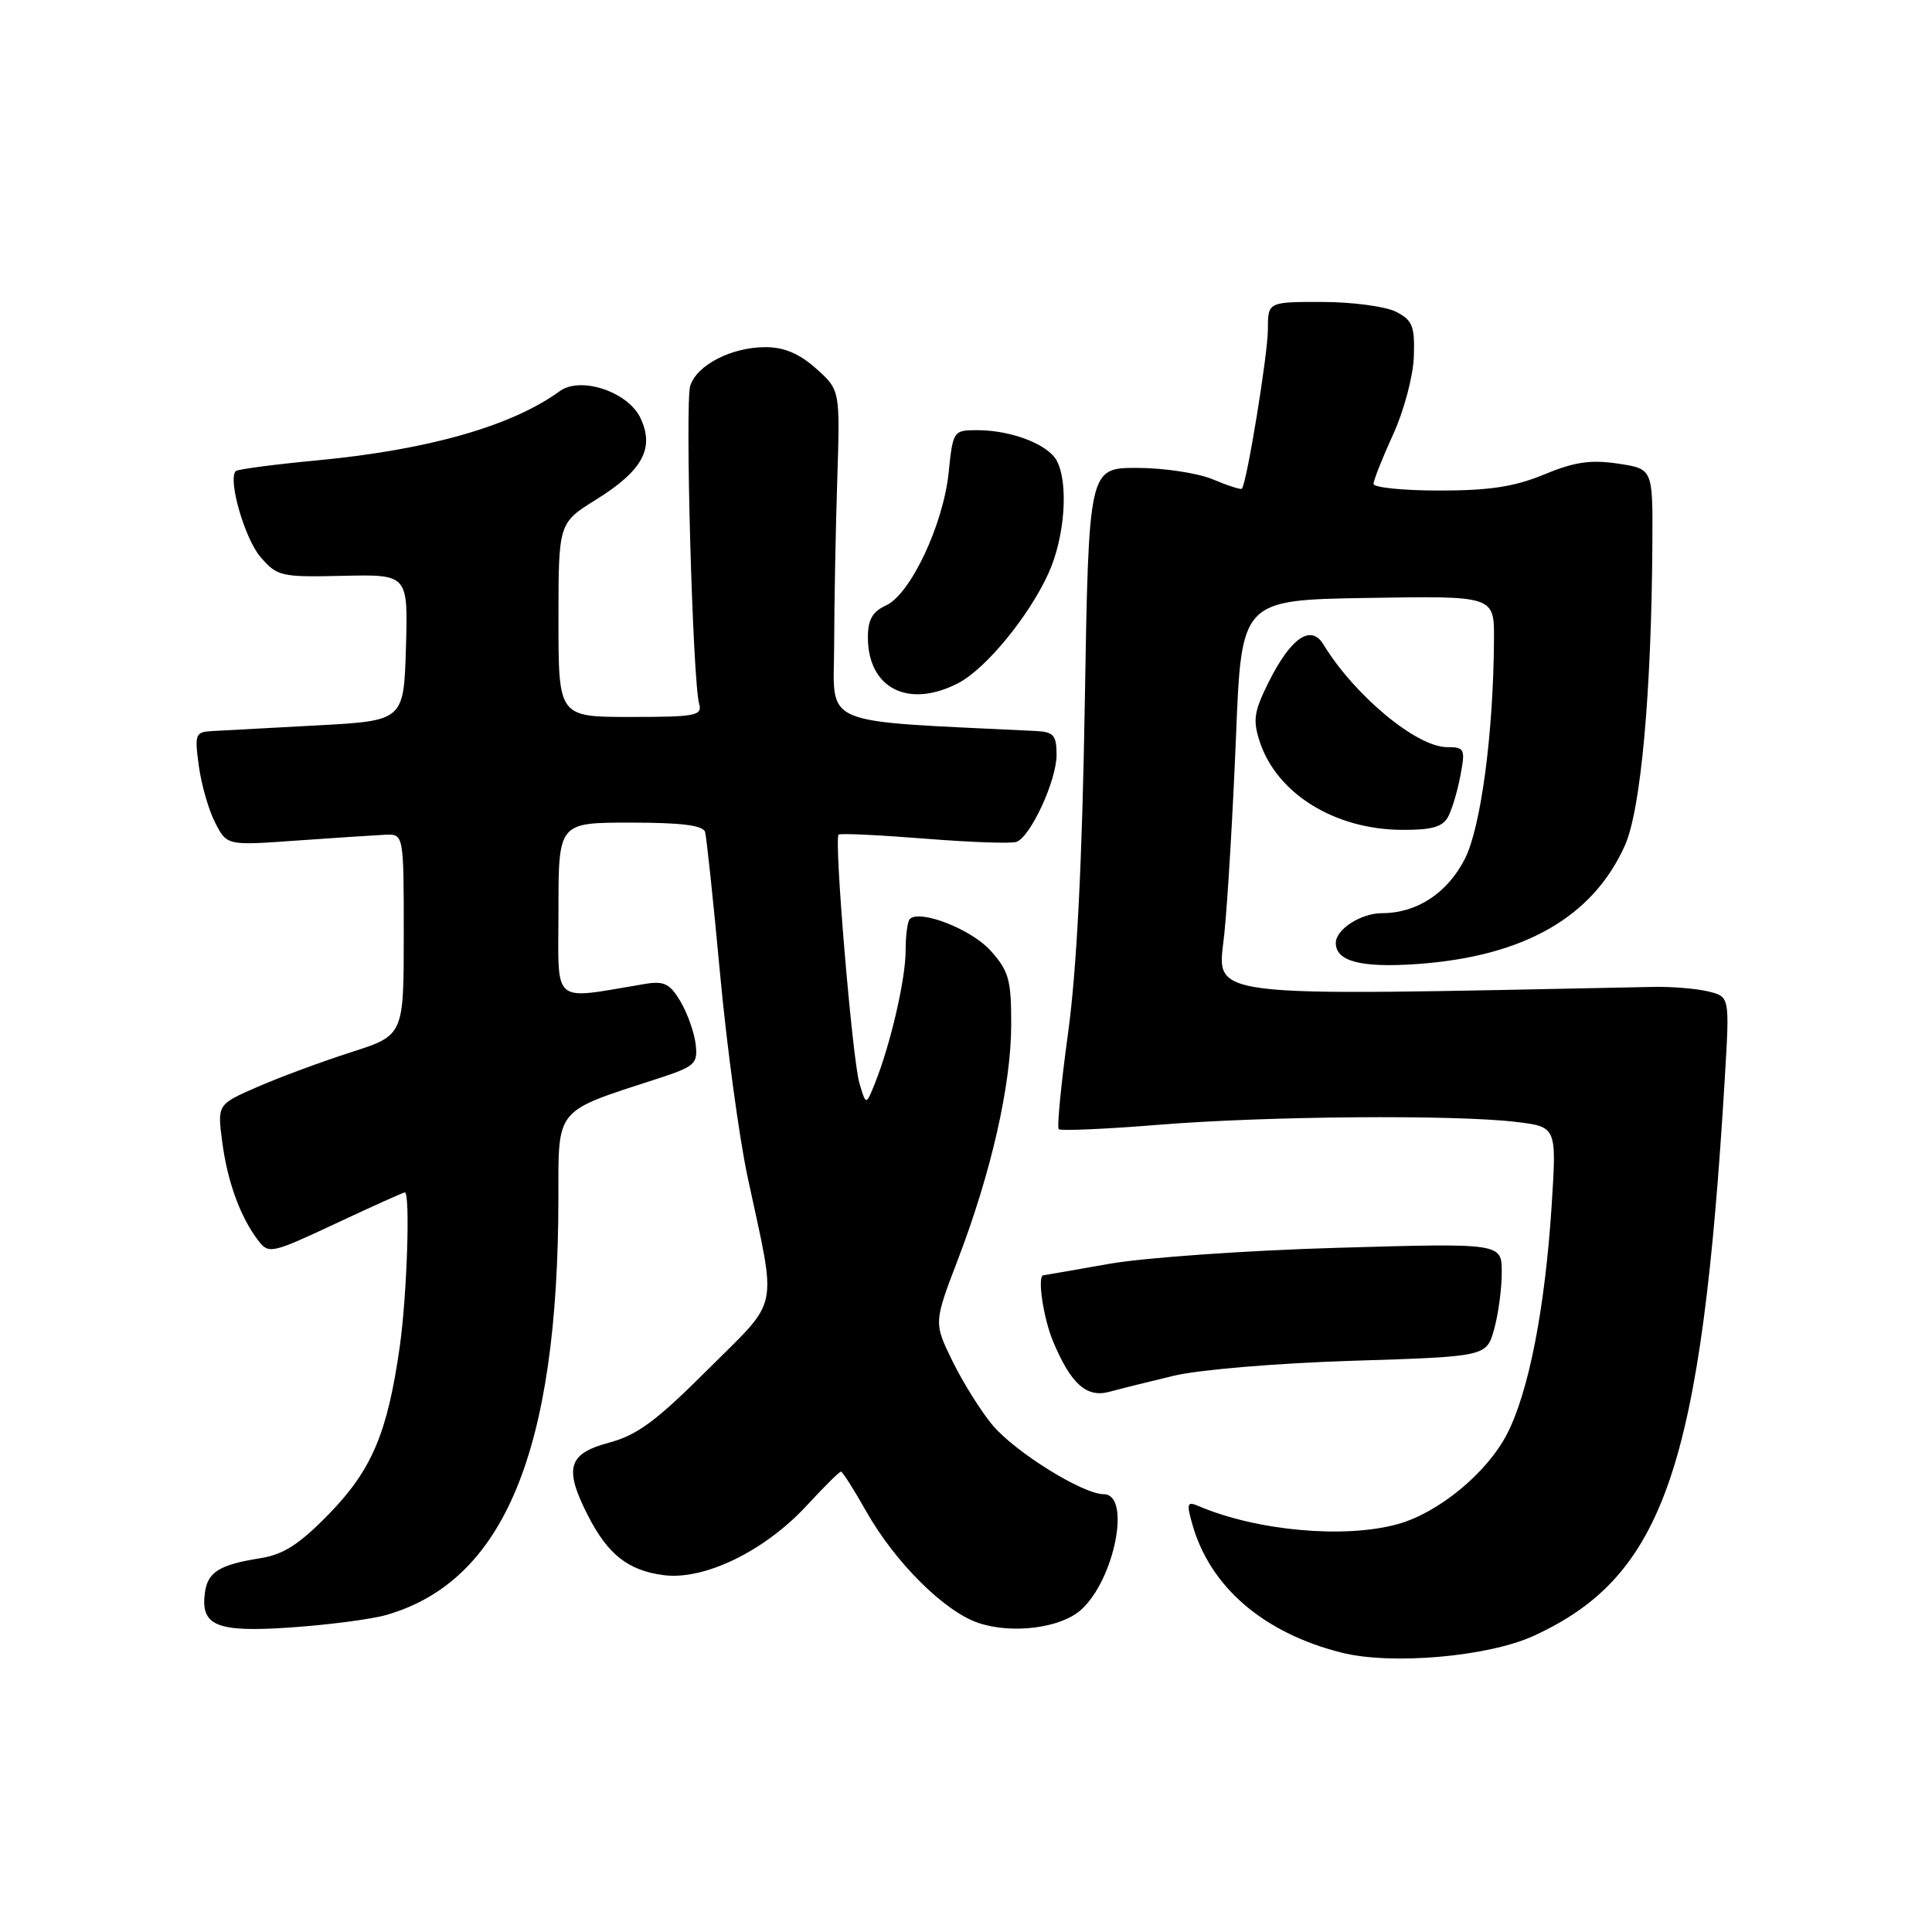<?xml version="1.0" encoding="UTF-8" standalone="no"?>
<!DOCTYPE svg PUBLIC "-//W3C//DTD SVG 1.1//EN" "http://www.w3.org/Graphics/SVG/1.1/DTD/svg11.dtd" >
<svg xmlns="http://www.w3.org/2000/svg" xmlns:xlink="http://www.w3.org/1999/xlink" version="1.1" viewBox="0 0 256 256">
 <g >
 <path fill="currentColor"
d=" M 203.20 216.77 C 220.51 208.84 225.46 194.41 228.55 142.79 C 229.19 132.08 229.19 132.08 226.40 131.38 C 224.86 131.00 221.56 130.72 219.05 130.77 C 157.89 132.00 161.36 132.43 162.24 123.63 C 162.69 119.16 163.38 107.40 163.78 97.50 C 164.50 79.50 164.50 79.50 181.25 79.23 C 198.00 78.95 198.00 78.95 197.96 84.73 C 197.89 97.17 196.23 109.62 194.10 113.81 C 191.78 118.35 187.74 121.00 183.12 121.00 C 180.33 121.00 177.00 123.15 177.00 124.95 C 177.00 127.39 180.36 128.26 187.77 127.74 C 201.94 126.74 211.06 121.53 215.32 112.00 C 217.43 107.26 218.84 91.72 218.95 71.81 C 219.00 62.12 219.00 62.12 214.38 61.43 C 210.78 60.89 208.60 61.21 204.61 62.87 C 200.70 64.49 197.37 65.00 190.73 65.00 C 185.93 65.00 182.00 64.60 182.00 64.12 C 182.00 63.64 183.17 60.69 184.59 57.58 C 186.03 54.45 187.25 49.84 187.34 47.27 C 187.48 43.23 187.17 42.44 185.00 41.32 C 183.62 40.61 179.24 40.02 175.25 40.01 C 168.00 40.00 168.00 40.00 168.00 43.67 C 168.00 46.92 165.20 64.08 164.55 64.76 C 164.42 64.91 162.68 64.35 160.69 63.51 C 158.69 62.68 154.18 62.00 150.66 62.00 C 144.26 62.00 144.26 62.00 143.74 93.25 C 143.39 114.34 142.67 128.51 141.53 136.84 C 140.60 143.62 140.04 149.38 140.29 149.62 C 140.54 149.87 146.49 149.61 153.52 149.04 C 167.82 147.88 192.69 147.68 200.89 148.66 C 206.27 149.31 206.27 149.31 205.60 159.77 C 204.72 173.41 202.57 184.40 199.70 189.99 C 197.05 195.15 190.63 200.45 185.22 201.95 C 178.17 203.91 166.50 202.85 158.79 199.55 C 157.29 198.91 157.20 199.20 158.02 202.08 C 160.39 210.32 167.45 216.38 177.75 218.98 C 184.35 220.65 197.16 219.53 203.20 216.77 Z  M 51.12 214.01 C 66.79 209.56 73.97 192.23 73.99 158.76 C 74.00 146.70 73.45 147.37 87.00 142.97 C 92.10 141.32 92.48 140.98 92.18 138.38 C 92.00 136.83 91.10 134.28 90.18 132.72 C 88.78 130.35 88.00 129.96 85.50 130.37 C 72.86 132.46 74.00 133.43 74.00 120.59 C 74.00 109.00 74.00 109.00 83.53 109.00 C 90.30 109.00 93.17 109.36 93.43 110.25 C 93.62 110.94 94.52 119.38 95.41 129.00 C 96.30 138.62 97.95 150.78 99.07 156.00 C 102.96 174.15 103.44 171.82 93.80 181.46 C 86.97 188.29 84.44 190.16 80.67 191.17 C 75.26 192.61 74.71 194.55 77.89 200.79 C 80.54 205.98 83.20 208.08 87.90 208.71 C 93.29 209.44 101.34 205.52 106.91 199.48 C 109.18 197.02 111.21 195.00 111.43 195.00 C 111.64 195.00 113.14 197.36 114.77 200.25 C 118.61 207.04 125.18 213.57 129.68 215.06 C 134.16 216.54 140.53 215.73 143.22 213.33 C 147.69 209.35 149.93 198.01 146.25 197.99 C 143.47 197.98 134.54 192.43 131.52 188.84 C 130.01 187.04 127.63 183.25 126.24 180.42 C 123.72 175.28 123.72 175.28 126.93 166.89 C 131.36 155.30 133.98 143.75 133.99 135.77 C 134.00 129.82 133.68 128.67 131.25 125.96 C 128.71 123.13 121.88 120.46 120.55 121.78 C 120.25 122.09 120.00 123.96 120.00 125.96 C 120.00 129.73 118.01 138.34 115.95 143.50 C 114.75 146.50 114.75 146.50 113.87 143.50 C 112.93 140.25 110.49 111.15 111.12 110.59 C 111.33 110.40 116.45 110.64 122.50 111.12 C 128.55 111.61 134.04 111.80 134.70 111.55 C 136.58 110.84 140.00 103.41 140.00 100.04 C 140.00 97.42 139.62 96.98 137.25 96.86 C 108.11 95.43 110.50 96.44 110.53 85.50 C 110.54 80.00 110.73 70.14 110.94 63.59 C 111.32 51.68 111.32 51.68 108.14 48.84 C 105.93 46.86 103.90 46.00 101.43 46.00 C 96.93 46.00 92.34 48.36 91.46 51.12 C 90.75 53.37 91.78 90.21 92.64 93.25 C 93.09 94.83 92.20 95.00 83.57 95.00 C 74.00 95.00 74.00 95.00 74.00 82.15 C 74.00 69.30 74.00 69.30 79.00 66.19 C 85.16 62.36 86.77 59.38 84.85 55.36 C 83.19 51.90 76.92 49.82 74.17 51.83 C 67.86 56.43 56.79 59.60 42.14 60.99 C 36.39 61.53 31.49 62.18 31.24 62.42 C 30.16 63.51 32.42 71.37 34.52 73.81 C 36.74 76.38 37.24 76.49 45.46 76.30 C 54.07 76.11 54.07 76.11 53.79 85.80 C 53.50 95.50 53.50 95.50 42.00 96.12 C 35.67 96.46 29.43 96.80 28.11 96.87 C 25.87 96.99 25.77 97.27 26.35 101.52 C 26.69 104.00 27.66 107.38 28.52 109.03 C 30.07 112.04 30.07 112.04 39.28 111.38 C 44.35 111.02 49.62 110.68 51.00 110.61 C 53.50 110.50 53.50 110.50 53.50 123.84 C 53.50 137.19 53.50 137.19 46.50 139.43 C 42.65 140.67 37.09 142.72 34.14 144.01 C 28.79 146.34 28.79 146.34 29.45 151.34 C 30.15 156.63 31.85 161.28 34.22 164.38 C 35.61 166.19 35.99 166.10 44.47 162.13 C 49.31 159.86 53.44 158.00 53.64 158.00 C 54.38 158.00 53.93 171.74 52.96 178.50 C 51.34 189.88 49.27 194.76 43.62 200.58 C 39.67 204.63 37.58 205.98 34.50 206.47 C 29.15 207.32 27.56 208.28 27.17 210.91 C 26.50 215.43 28.64 216.33 38.48 215.65 C 43.44 215.31 49.13 214.57 51.12 214.01 Z  M 155.50 182.30 C 158.87 181.49 169.28 180.62 179.24 180.31 C 196.97 179.75 196.97 179.75 197.98 176.13 C 198.54 174.13 198.99 170.75 198.99 168.60 C 199.00 164.71 199.00 164.71 177.25 165.34 C 165.29 165.68 151.68 166.64 147.00 167.46 C 142.32 168.29 138.39 168.97 138.25 168.98 C 137.42 169.05 138.24 174.64 139.54 177.75 C 141.89 183.36 143.96 185.23 146.96 184.43 C 148.36 184.05 152.20 183.09 155.50 182.30 Z  M 191.88 108.23 C 192.40 107.26 193.14 104.78 193.52 102.73 C 194.18 99.24 194.06 99.00 191.76 99.00 C 187.71 99.00 179.49 92.17 175.35 85.38 C 173.71 82.69 171.07 84.49 168.16 90.27 C 166.15 94.28 165.98 95.40 166.93 98.30 C 169.20 105.16 176.82 109.89 185.71 109.96 C 189.71 109.99 191.15 109.58 191.88 108.23 Z  M 126.97 90.52 C 130.63 88.62 136.34 81.67 138.94 75.94 C 141.10 71.18 141.62 64.02 140.02 61.04 C 138.86 58.87 133.98 57.00 129.49 57.00 C 126.33 57.00 126.27 57.08 125.70 62.62 C 124.99 69.53 120.64 78.75 117.39 80.23 C 115.61 81.04 115.00 82.12 115.00 84.44 C 115.00 91.21 120.36 93.94 126.97 90.52 Z "/>
</g>
</svg>